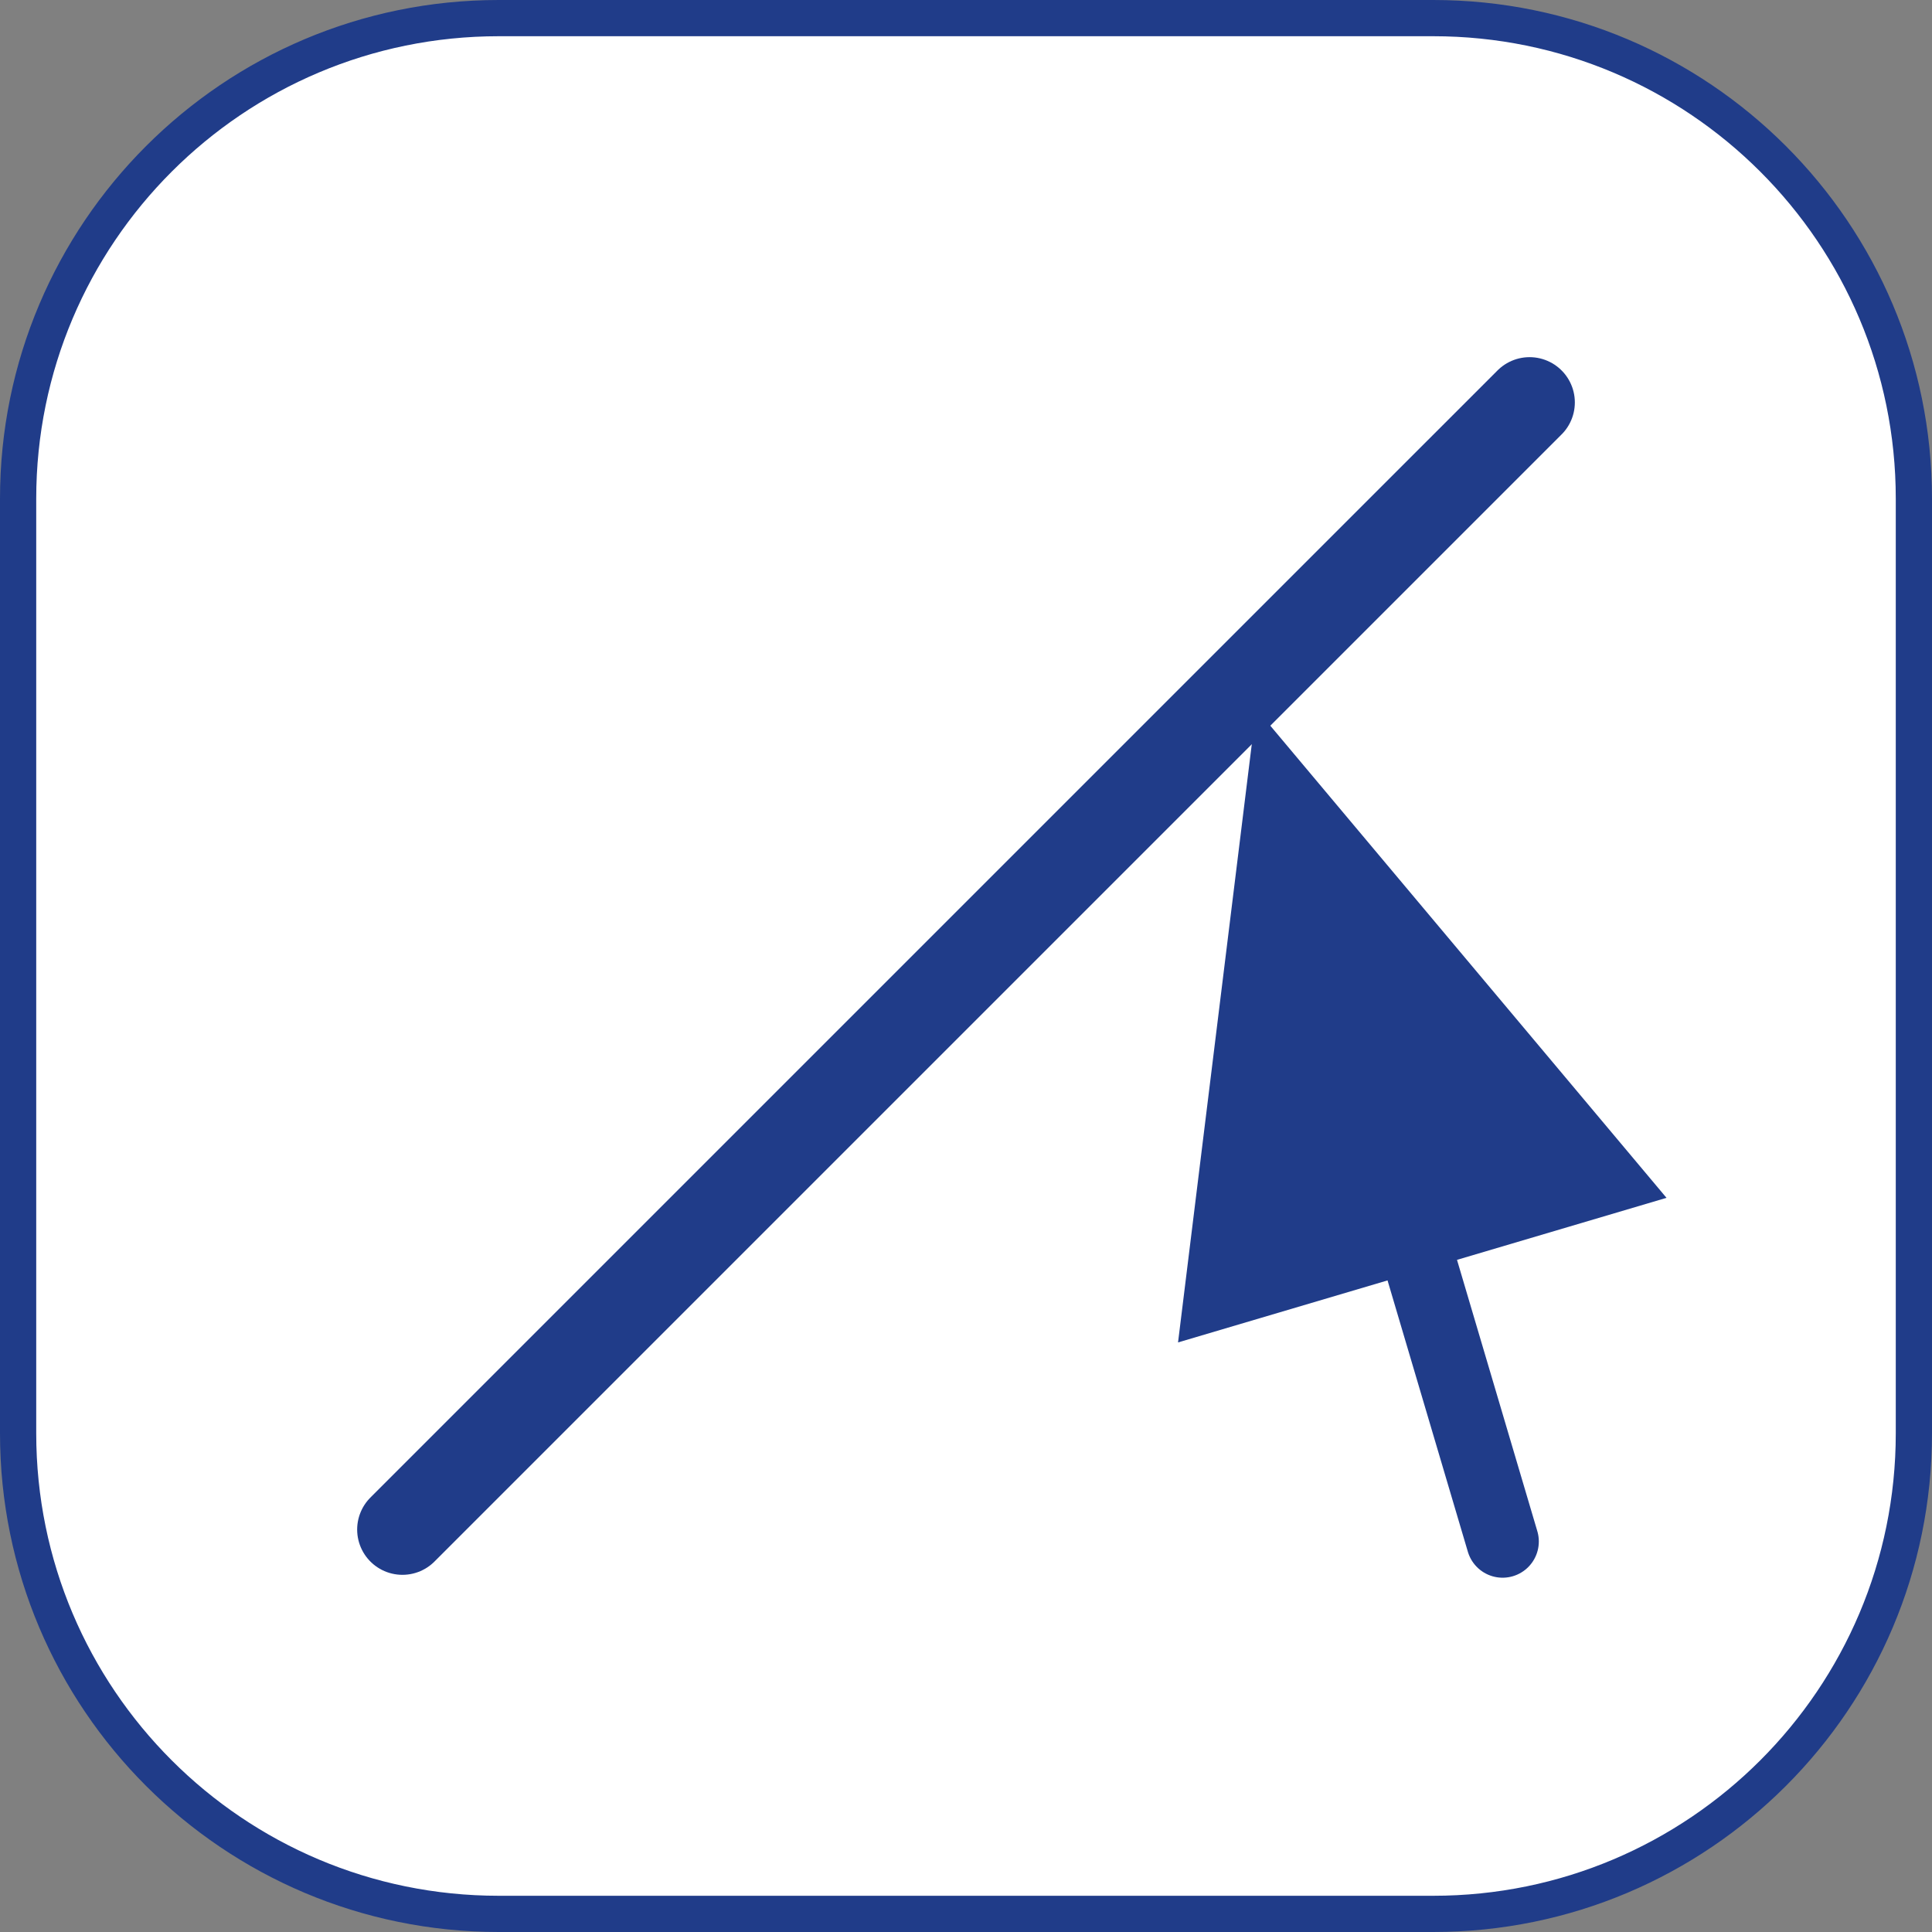 <?xml version="1.0" encoding="utf-8"?>
<!-- Generator: Adobe Illustrator 16.0.0, SVG Export Plug-In . SVG Version: 6.00 Build 0)  -->
<!DOCTYPE svg PUBLIC "-//W3C//DTD SVG 1.1//EN" "http://www.w3.org/Graphics/SVG/1.1/DTD/svg11.dtd">
<svg version="1.1" xmlns="http://www.w3.org/2000/svg" xmlns:xlink="http://www.w3.org/1999/xlink" x="0px" y="0px"
	 width="106.668px" height="106.668px" viewBox="0 0 106.668 106.668" enable-background="new 0 0 106.668 106.668"
	 xml:space="preserve">
<rect x="0" y="0" width="106.668" height="106.668" fill="#808080" stroke="none"/>
<g id="Ebene_1">
	<path fill="#FFFFFF" stroke="#203C89" stroke-width="2" stroke-linecap="round" stroke-miterlimit="10" d="M105.668,79.133
		c0,14.654-11.881,26.535-26.535,26.535H27.535C12.88,105.668,1,93.787,1,79.133V27.535C1,12.88,12.88,1,27.535,1h51.598
		c14.654,0,26.535,11.88,26.535,26.535V79.133z"/>
</g>
<g id="Ebene_2">
	
		<line fill="#FFFFFF" stroke="#203C89" stroke-width="5" stroke-linecap="round" stroke-miterlimit="10" x1="22.219" y1="84.448" x2="84.449" y2="22.219"/>
	<polygon fill="#203C89" points="69.353,39.135 65.041,74.117 92.01,66.134 	"/>
	
		<line fill="#FFFFFF" stroke="#203C89" stroke-width="4" stroke-linecap="round" stroke-miterlimit="10" x1="82.96" y1="85.107" x2="75.036" y2="58.339"/>
</g>
</svg>
